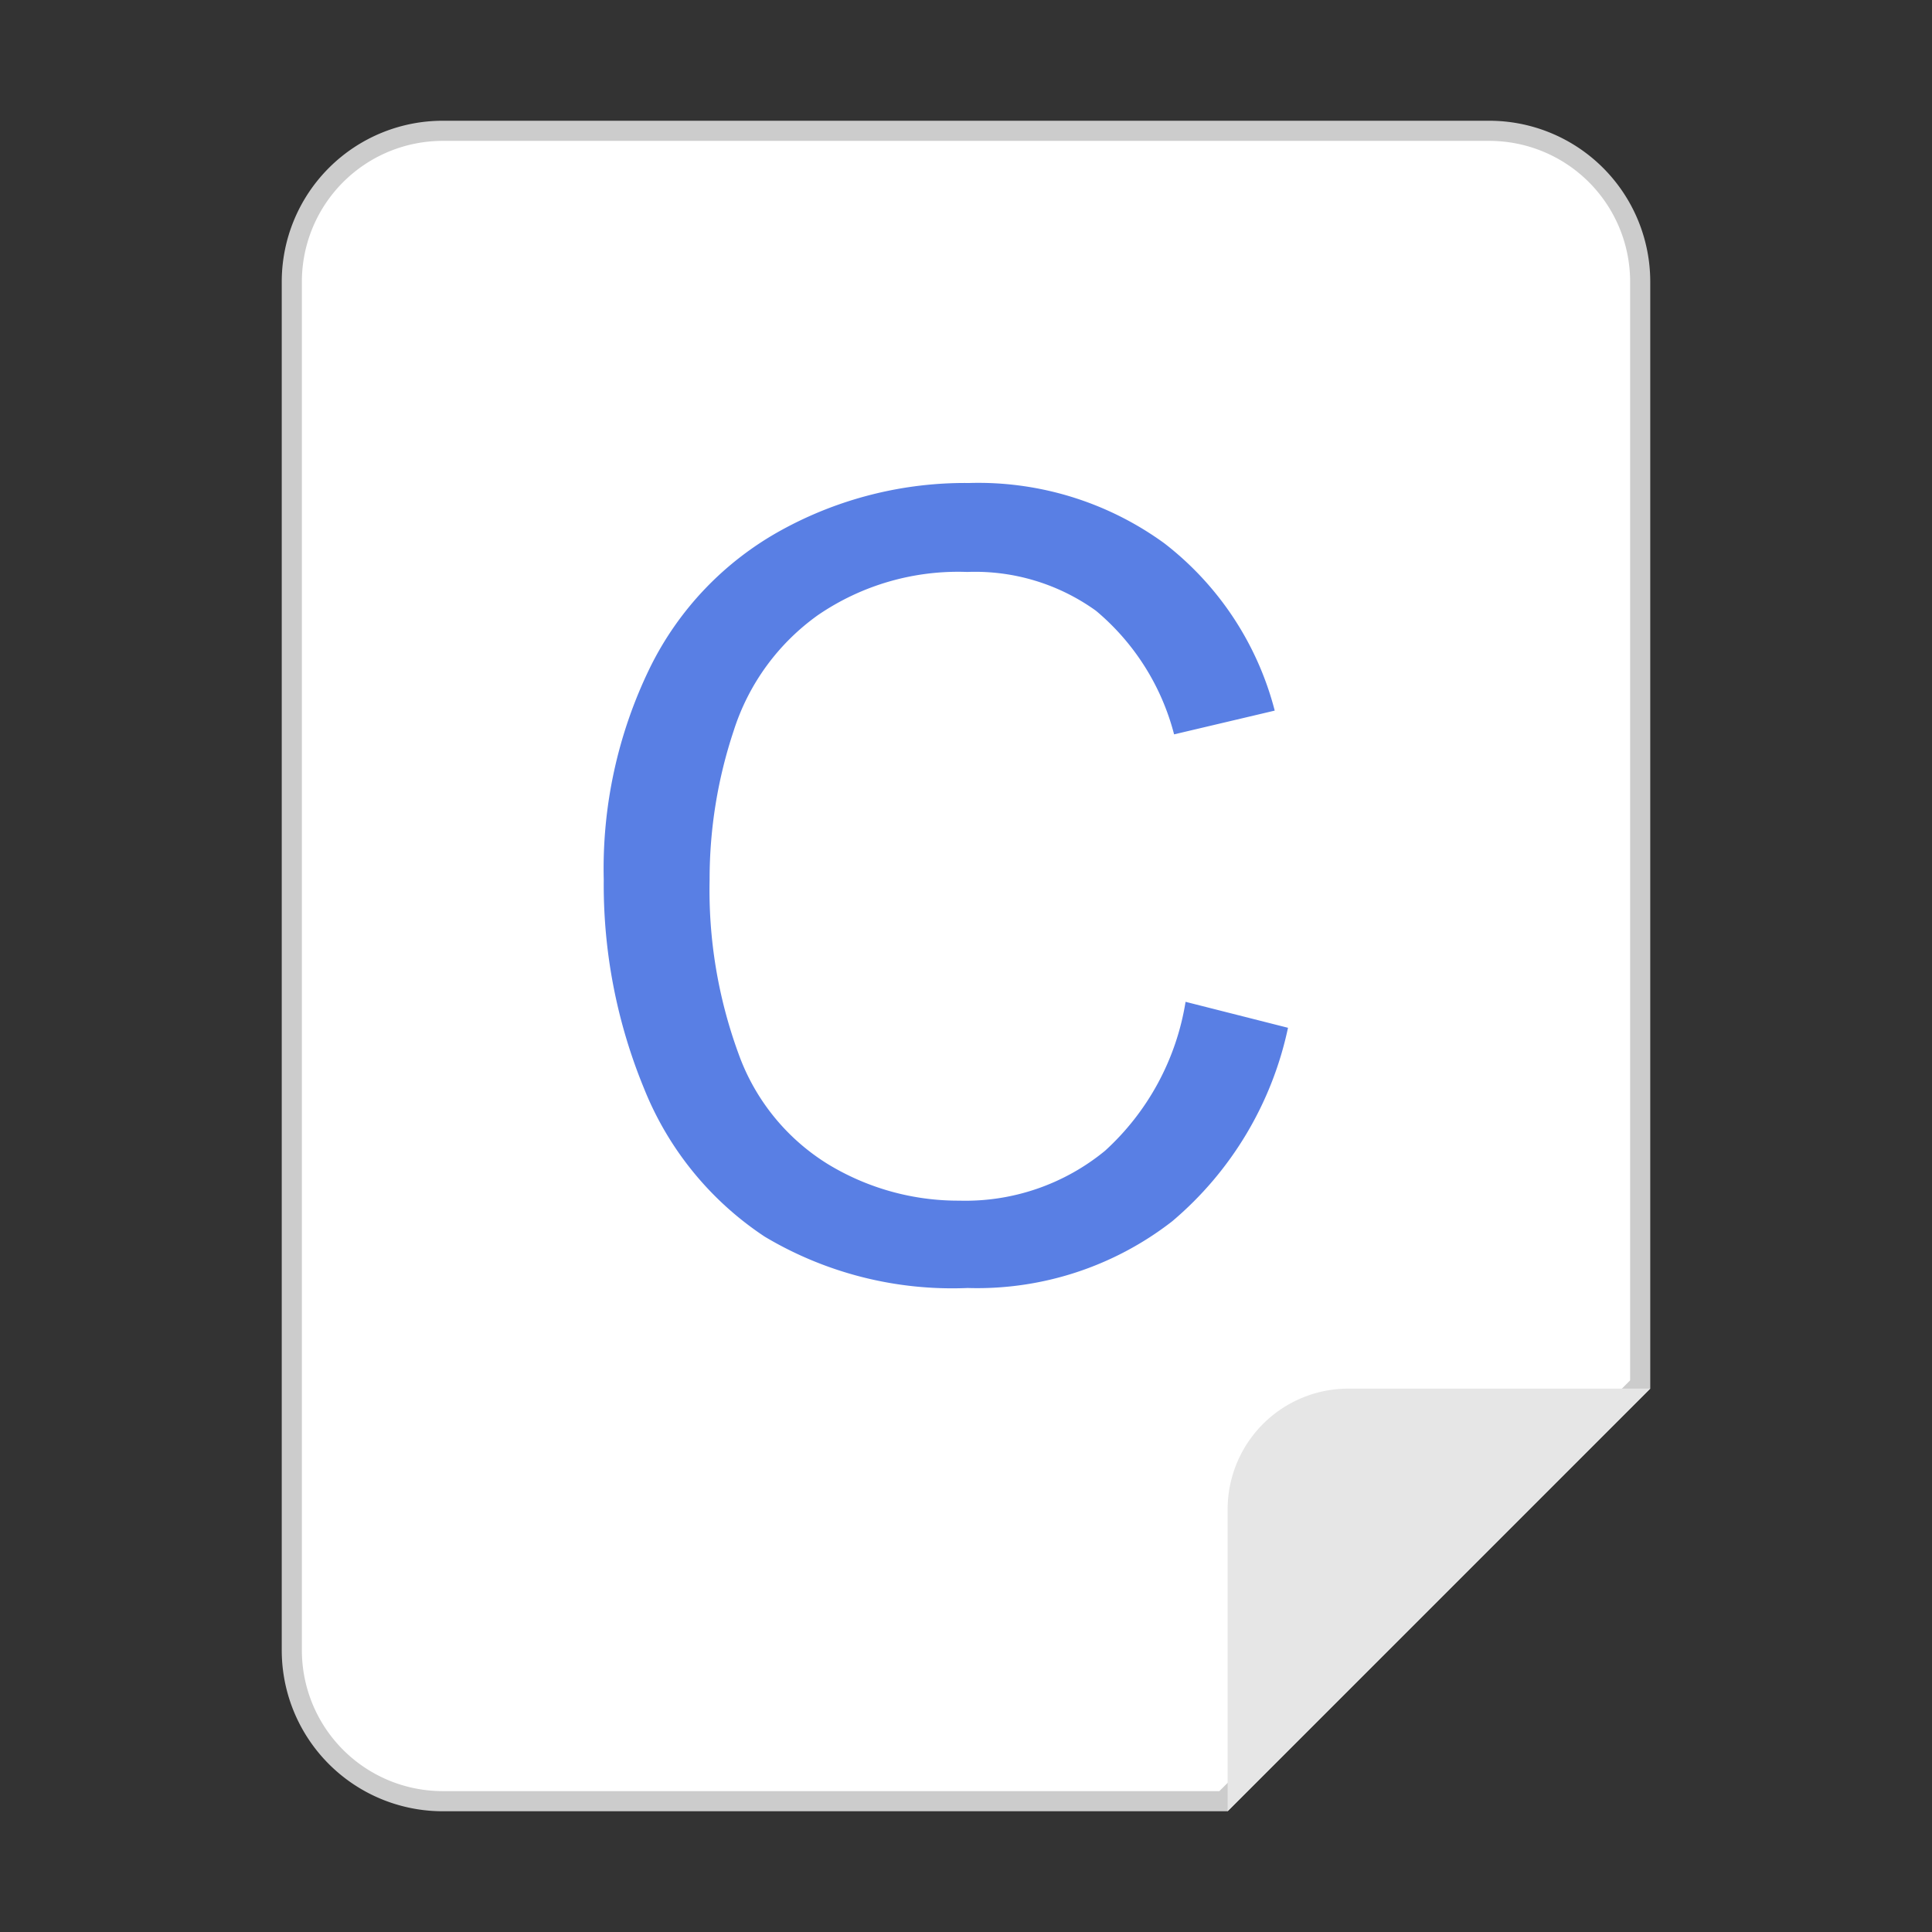 <svg xmlns="http://www.w3.org/2000/svg" viewBox="0 0 96 96"><rect x="0" y="0" width="96" height="96" fill="#333333" stroke="none"/><g id="白底"><g id="_48" data-name=" 48"><path d="M22,89.5A7.5,7.5,0,0,1,14.5,82V14A7.5,7.5,0,0,1,22,6.5H74A7.5,7.5,0,0,1,81.5,14V68.79L60.79,89.5Z" fill="#fff"/><path d="M74,7a7,7,0,0,1,7,7V68.59L60.59,89H22a7,7,0,0,1-7-7V14a7,7,0,0,1,7-7H74m0-1H22a8,8,0,0,0-8,8V82a8,8,0,0,0,8,8H61L82,69V14a8,8,0,0,0-8-8Z" fill="#ccc"/></g><path d="M67,69H82L61,90V75A6,6,0,0,1,67,69Z" fill="#e6e6e6"/><path d="M58.91,49.78,64,51.07a17.27,17.27,0,0,1-5.76,9.62A15.78,15.78,0,0,1,48.08,64,18.18,18.18,0,0,1,38,61.45,15.9,15.9,0,0,1,32,54.08a26.56,26.56,0,0,1-2-10.37,22.77,22.77,0,0,1,2.3-10.54,15.69,15.69,0,0,1,6.53-6.83A18.94,18.94,0,0,1,48.15,24a15.71,15.71,0,0,1,9.71,3,15.35,15.35,0,0,1,5.48,8.31l-5,1.18a11.9,11.9,0,0,0-3.88-6.14,10.28,10.28,0,0,0-6.4-1.93,12.33,12.33,0,0,0-7.41,2.14,11.24,11.24,0,0,0-4.19,5.74,23.3,23.3,0,0,0-1.2,7.42,23.63,23.63,0,0,0,1.43,8.62,10.68,10.68,0,0,0,4.44,5.5,12.46,12.46,0,0,0,6.54,1.82,10.93,10.93,0,0,0,7.24-2.48A12.74,12.74,0,0,0,58.91,49.78Z" fill="#597fe4"/></g></svg>